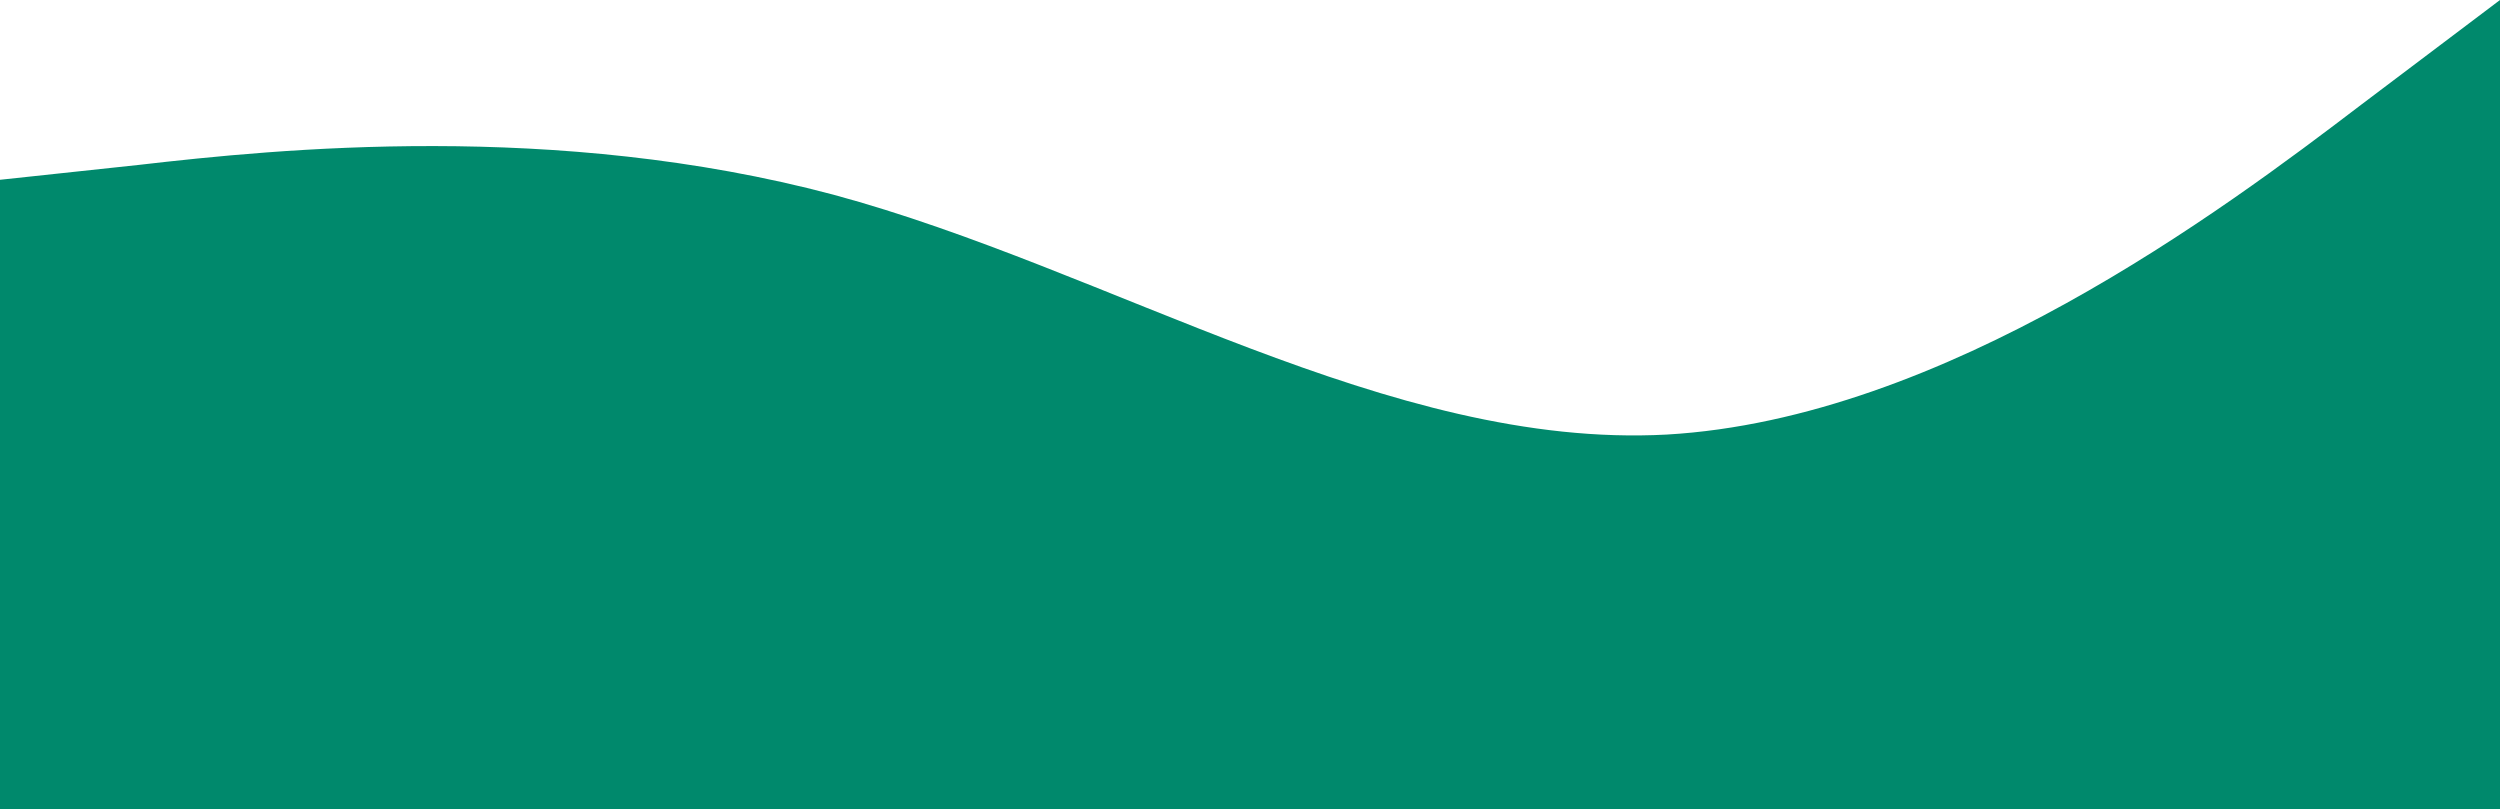 <svg width="1440" height="466" viewBox="0 0 1440 466" fill="none" xmlns="http://www.w3.org/2000/svg">
<path d="M0 103.556L80 94.98C160 85.757 320 69.576 480 112.131C640 155.333 800 258.889 960 250.313C1120 241.09 1280 121.354 1360 60.353L1440 0V466H1360C1280 466 1120 466 960 466C800 466 640 466 480 466C320 466 160 466 80 466H0V103.556Z" fill="#00896C"/>
</svg>
